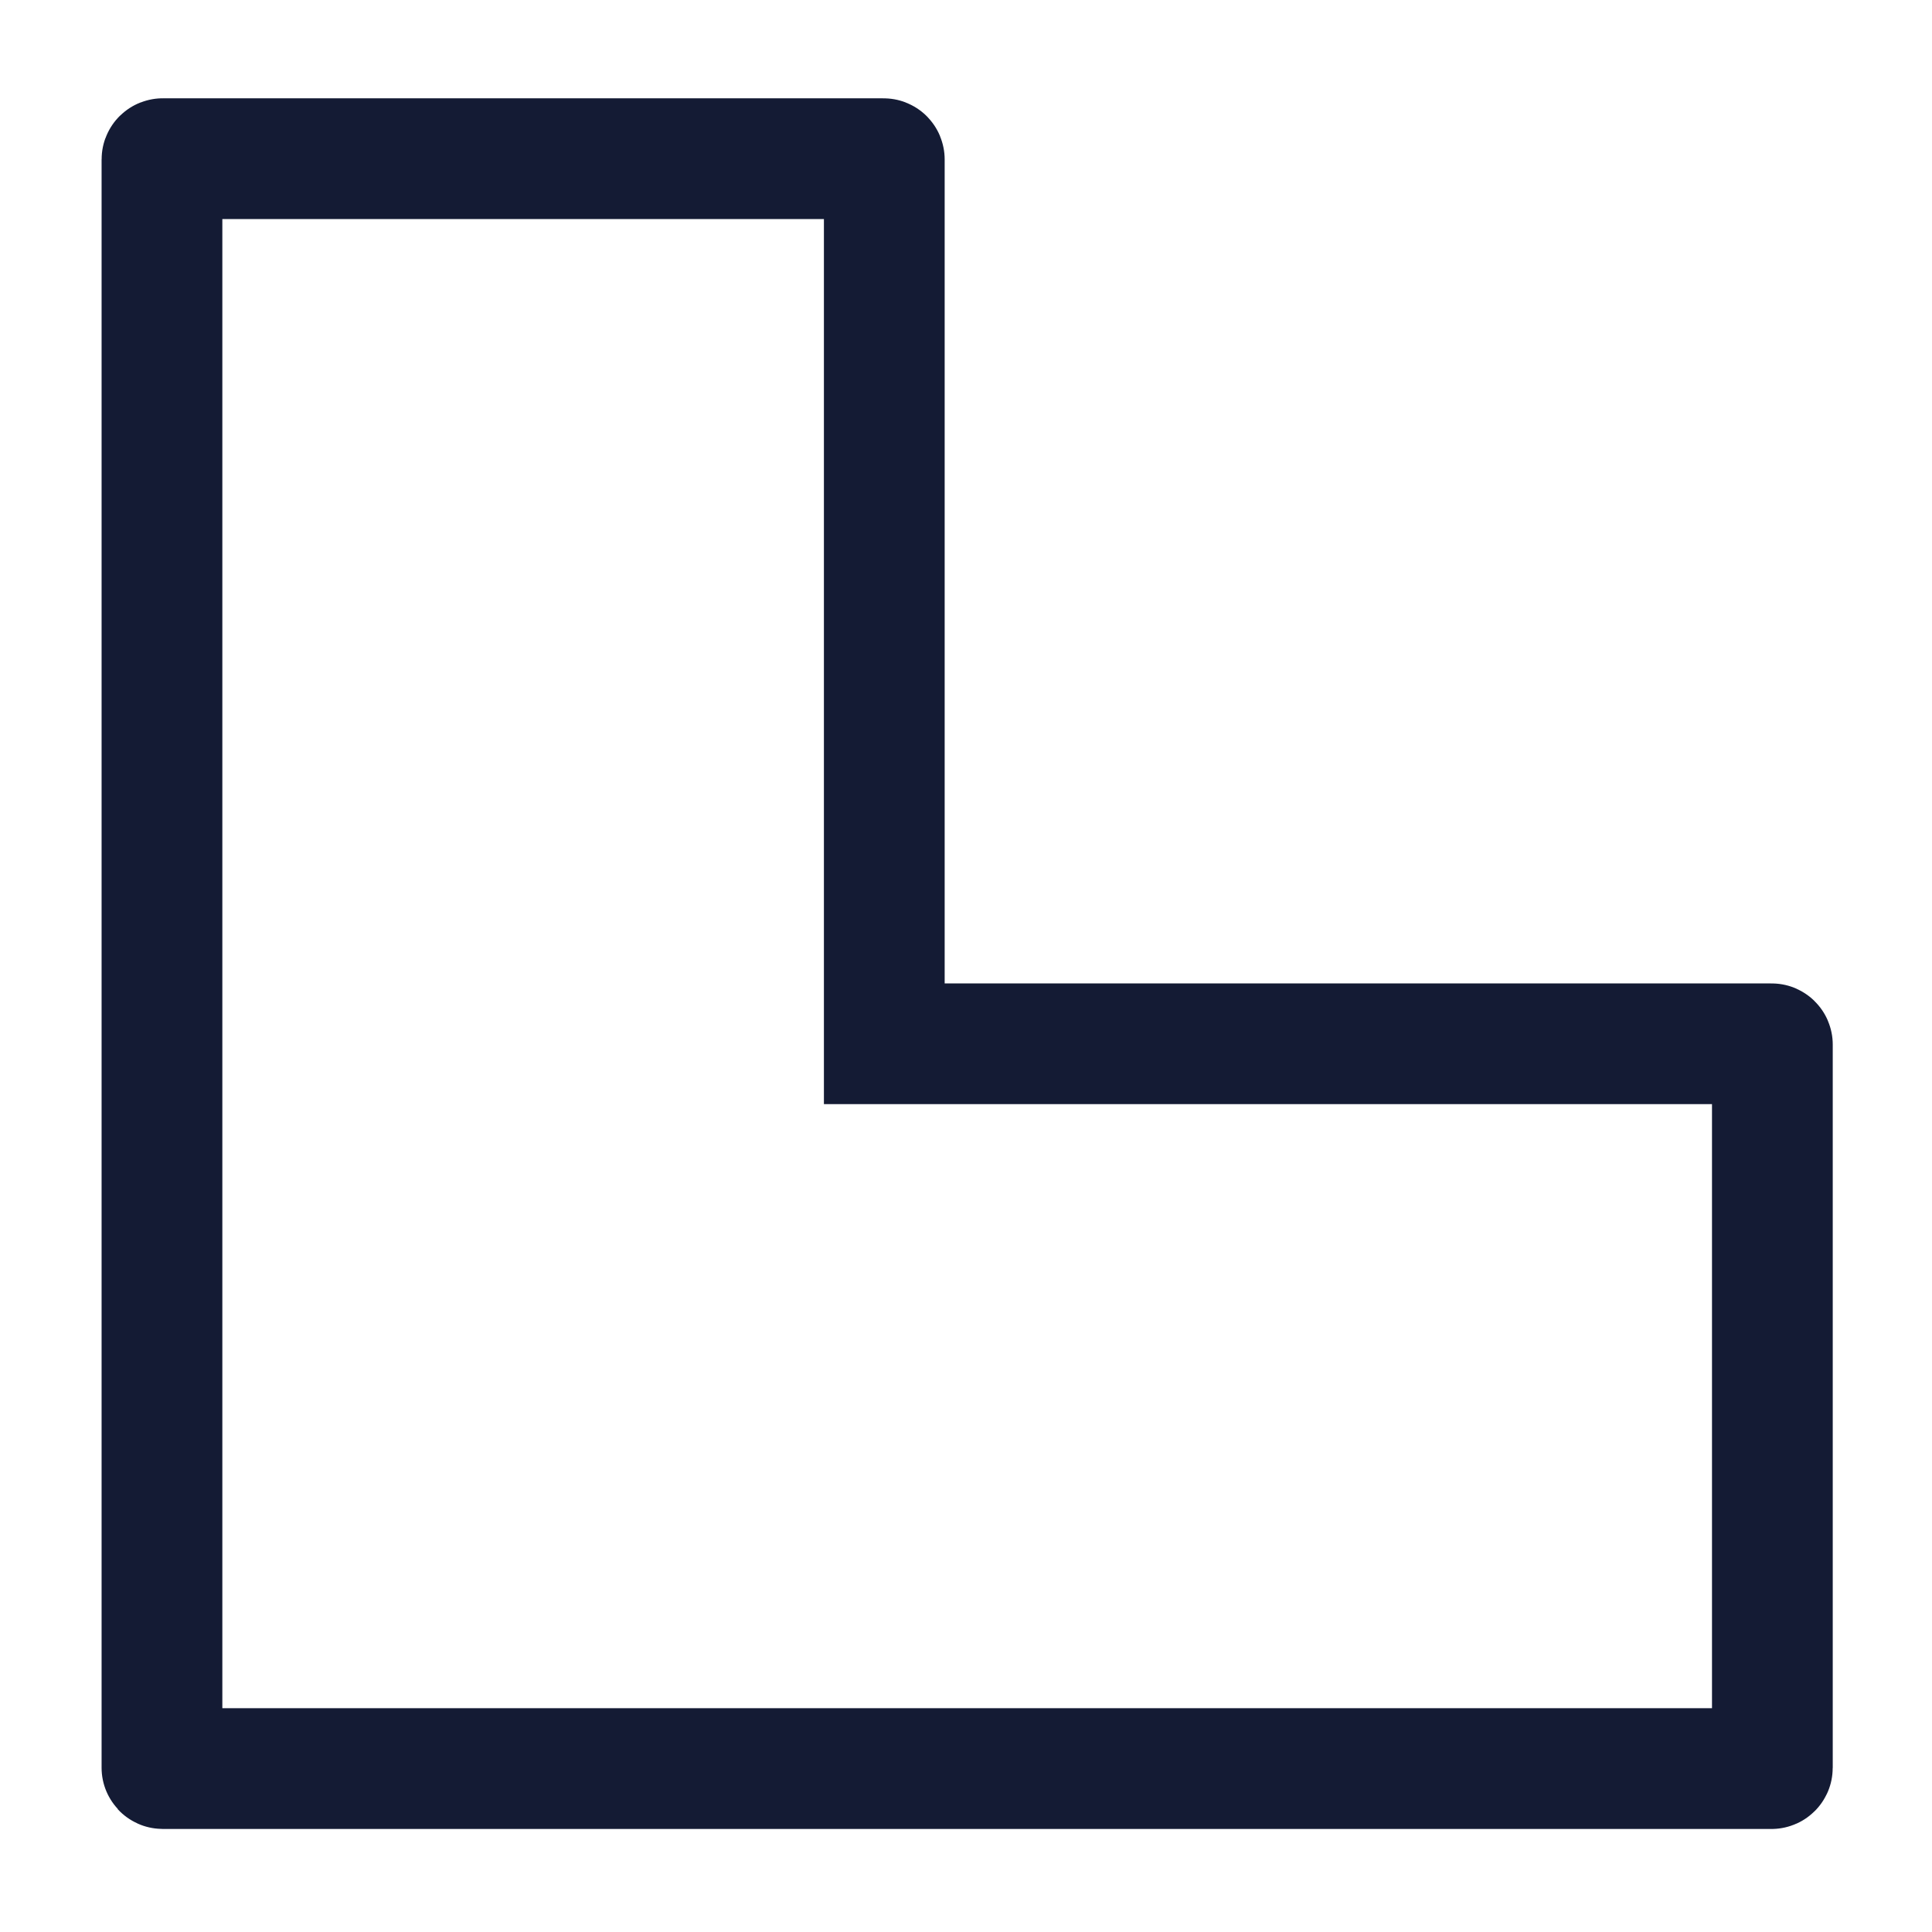 <svg width="24" height="24" viewBox="0 0 24 24" fill="none" xmlns="http://www.w3.org/2000/svg">
<path d="M10.975 1.971H2.022C2.016 1.971 2.012 1.975 2.012 1.981V21.96C2.012 21.965 2.016 21.97 2.022 21.97H22.007C22.012 21.97 22.017 21.965 22.017 21.96V12.976C22.017 12.971 22.012 12.966 22.007 12.966H10.985V1.981C10.985 1.975 10.981 1.971 10.975 1.971Z" stroke="#141B34" stroke-width="1.5"/>
</svg>
